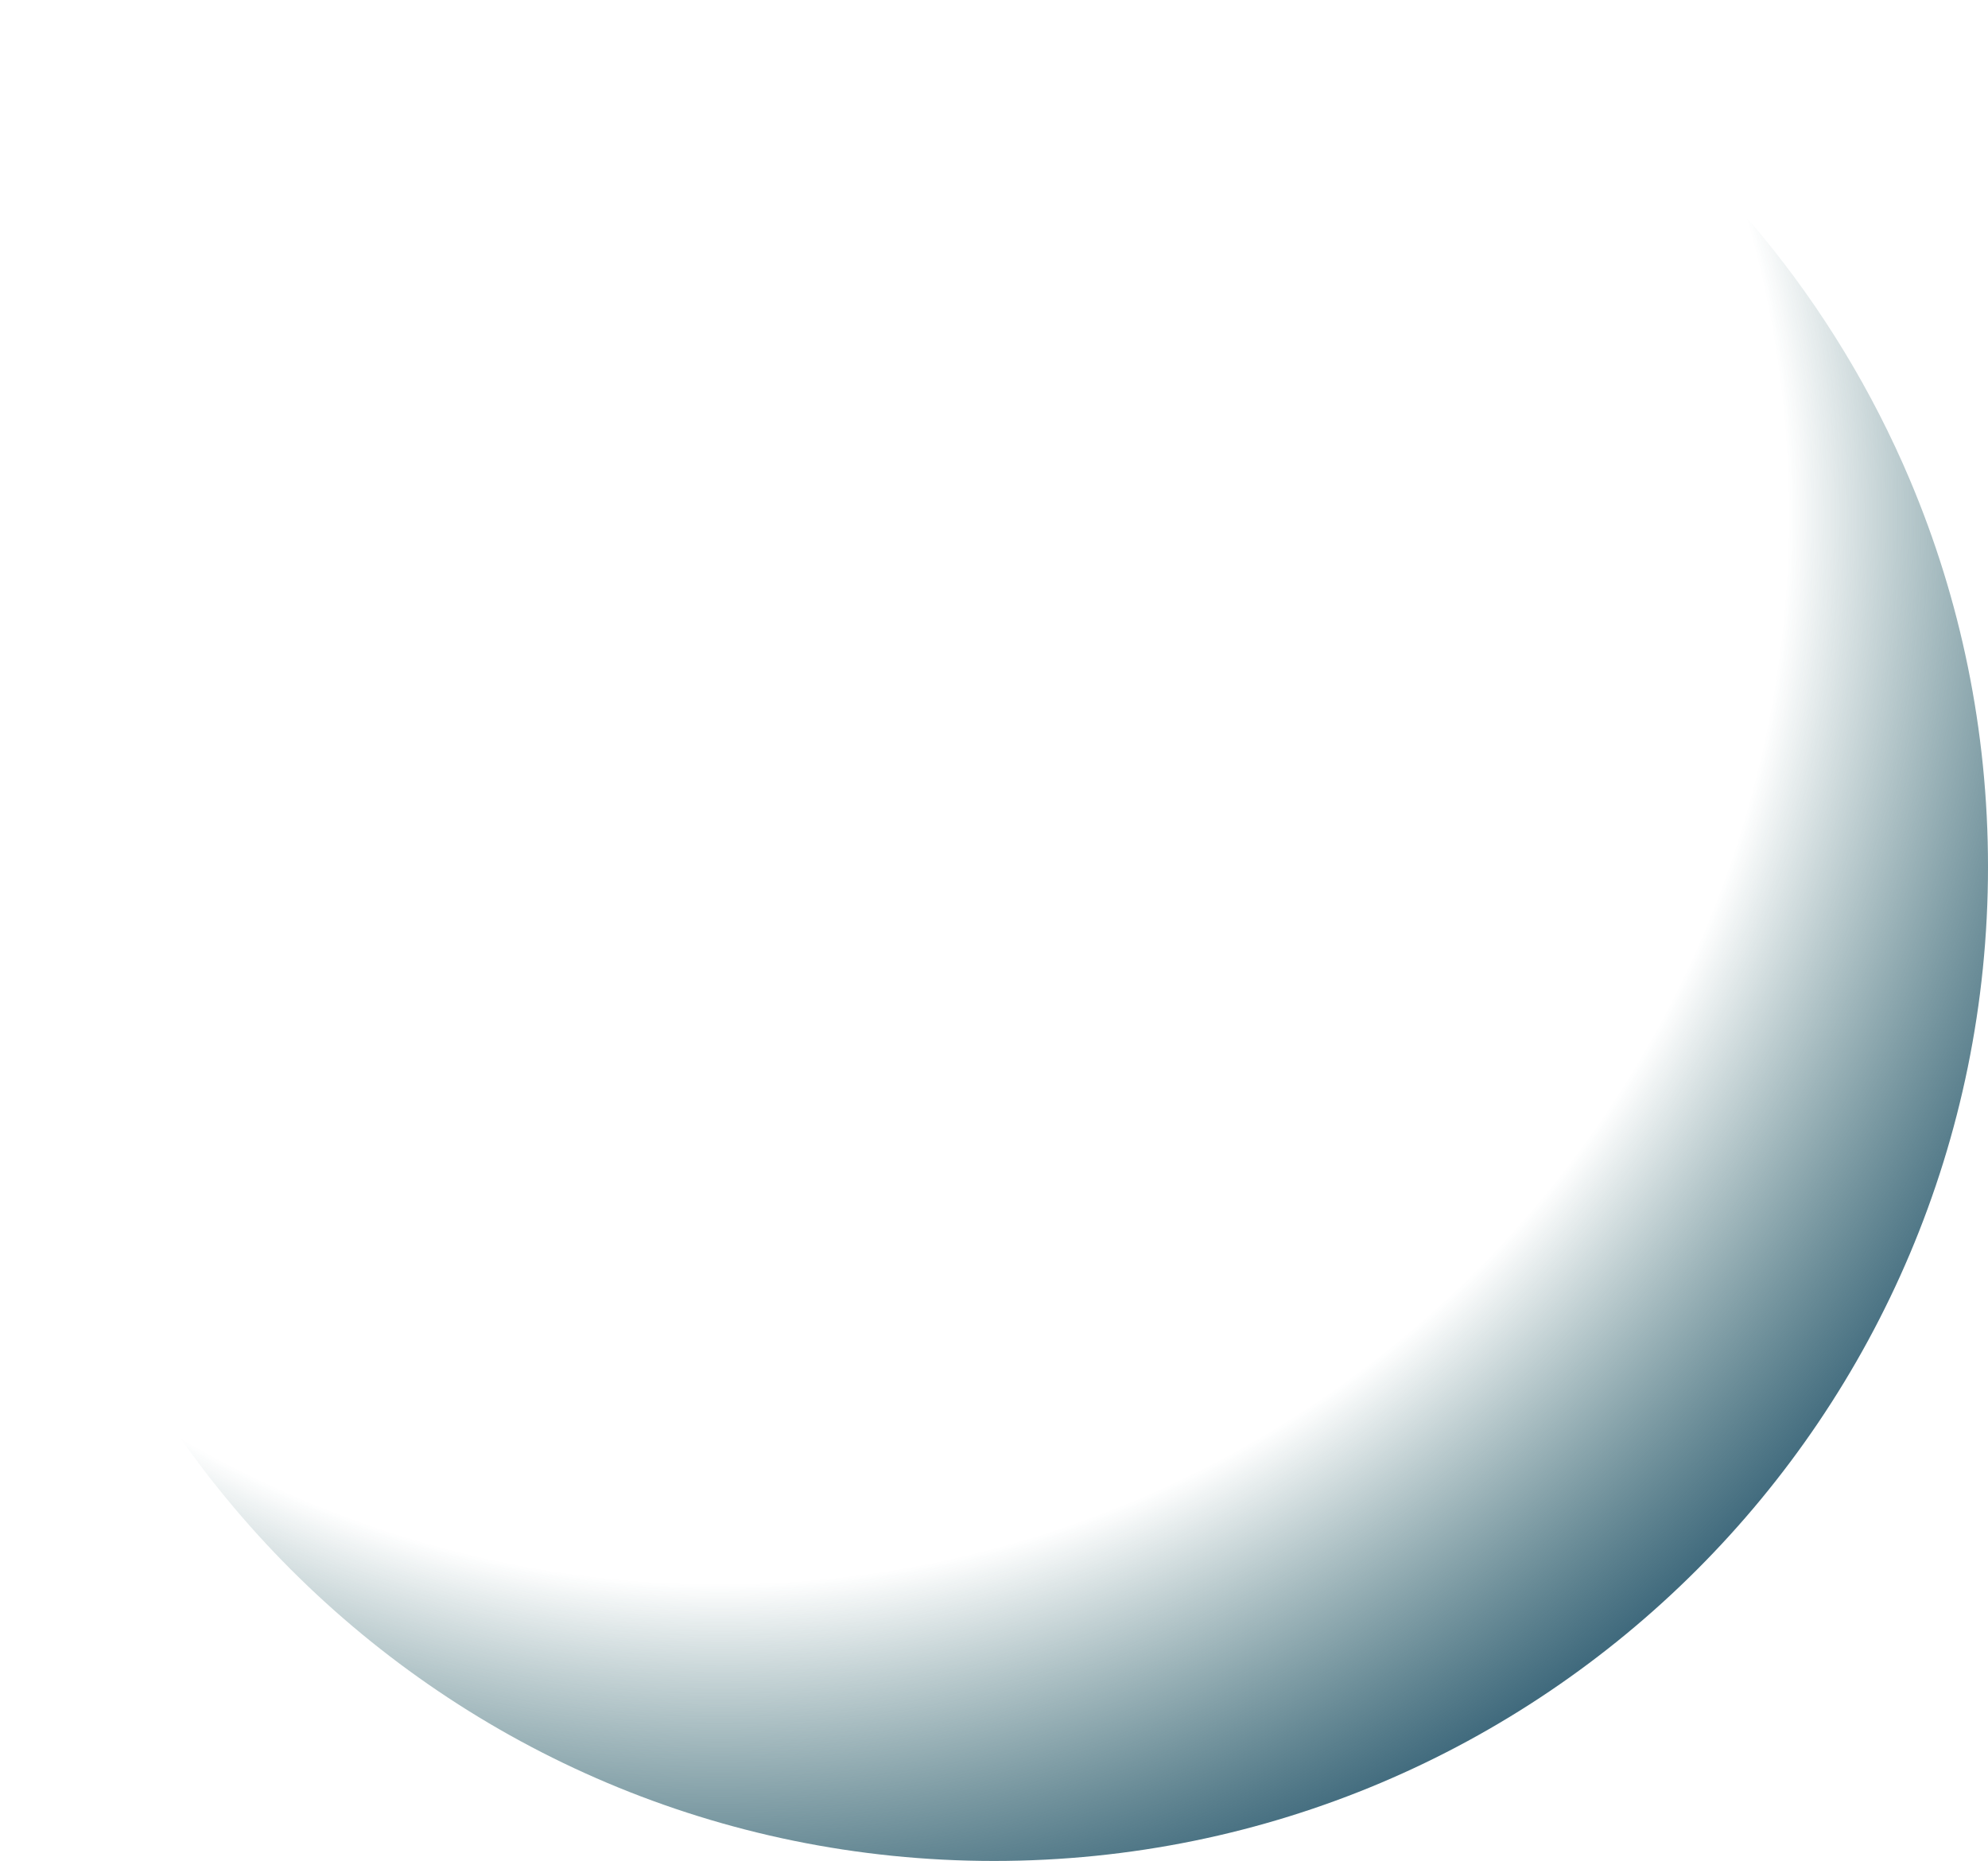 <svg width="656" height="614" viewBox="0 0 656 614" fill="none" xmlns="http://www.w3.org/2000/svg">
<path d="M328 614C509.149 614 656 467.149 656 286C656 240.779 646.849 197.695 630.297 158.5C580.545 40.684 463.928 -42 328 -42C146.851 -42 0 104.851 0 286C0 467.149 146.851 614 328 614Z" fill="url(#paint0_radial_442_1583)"/>
<defs>
<radialGradient id="paint0_radial_442_1583" cx="0" cy="0" r="1" gradientUnits="userSpaceOnUse" gradientTransform="translate(237.5 169) rotate(50.787) scale(476.899)">
<stop offset="0.743" stop-color="#124D53" stop-opacity="0"/>
<stop offset="1" stop-color="#406A7D"/>
</radialGradient>
</defs>
</svg>
